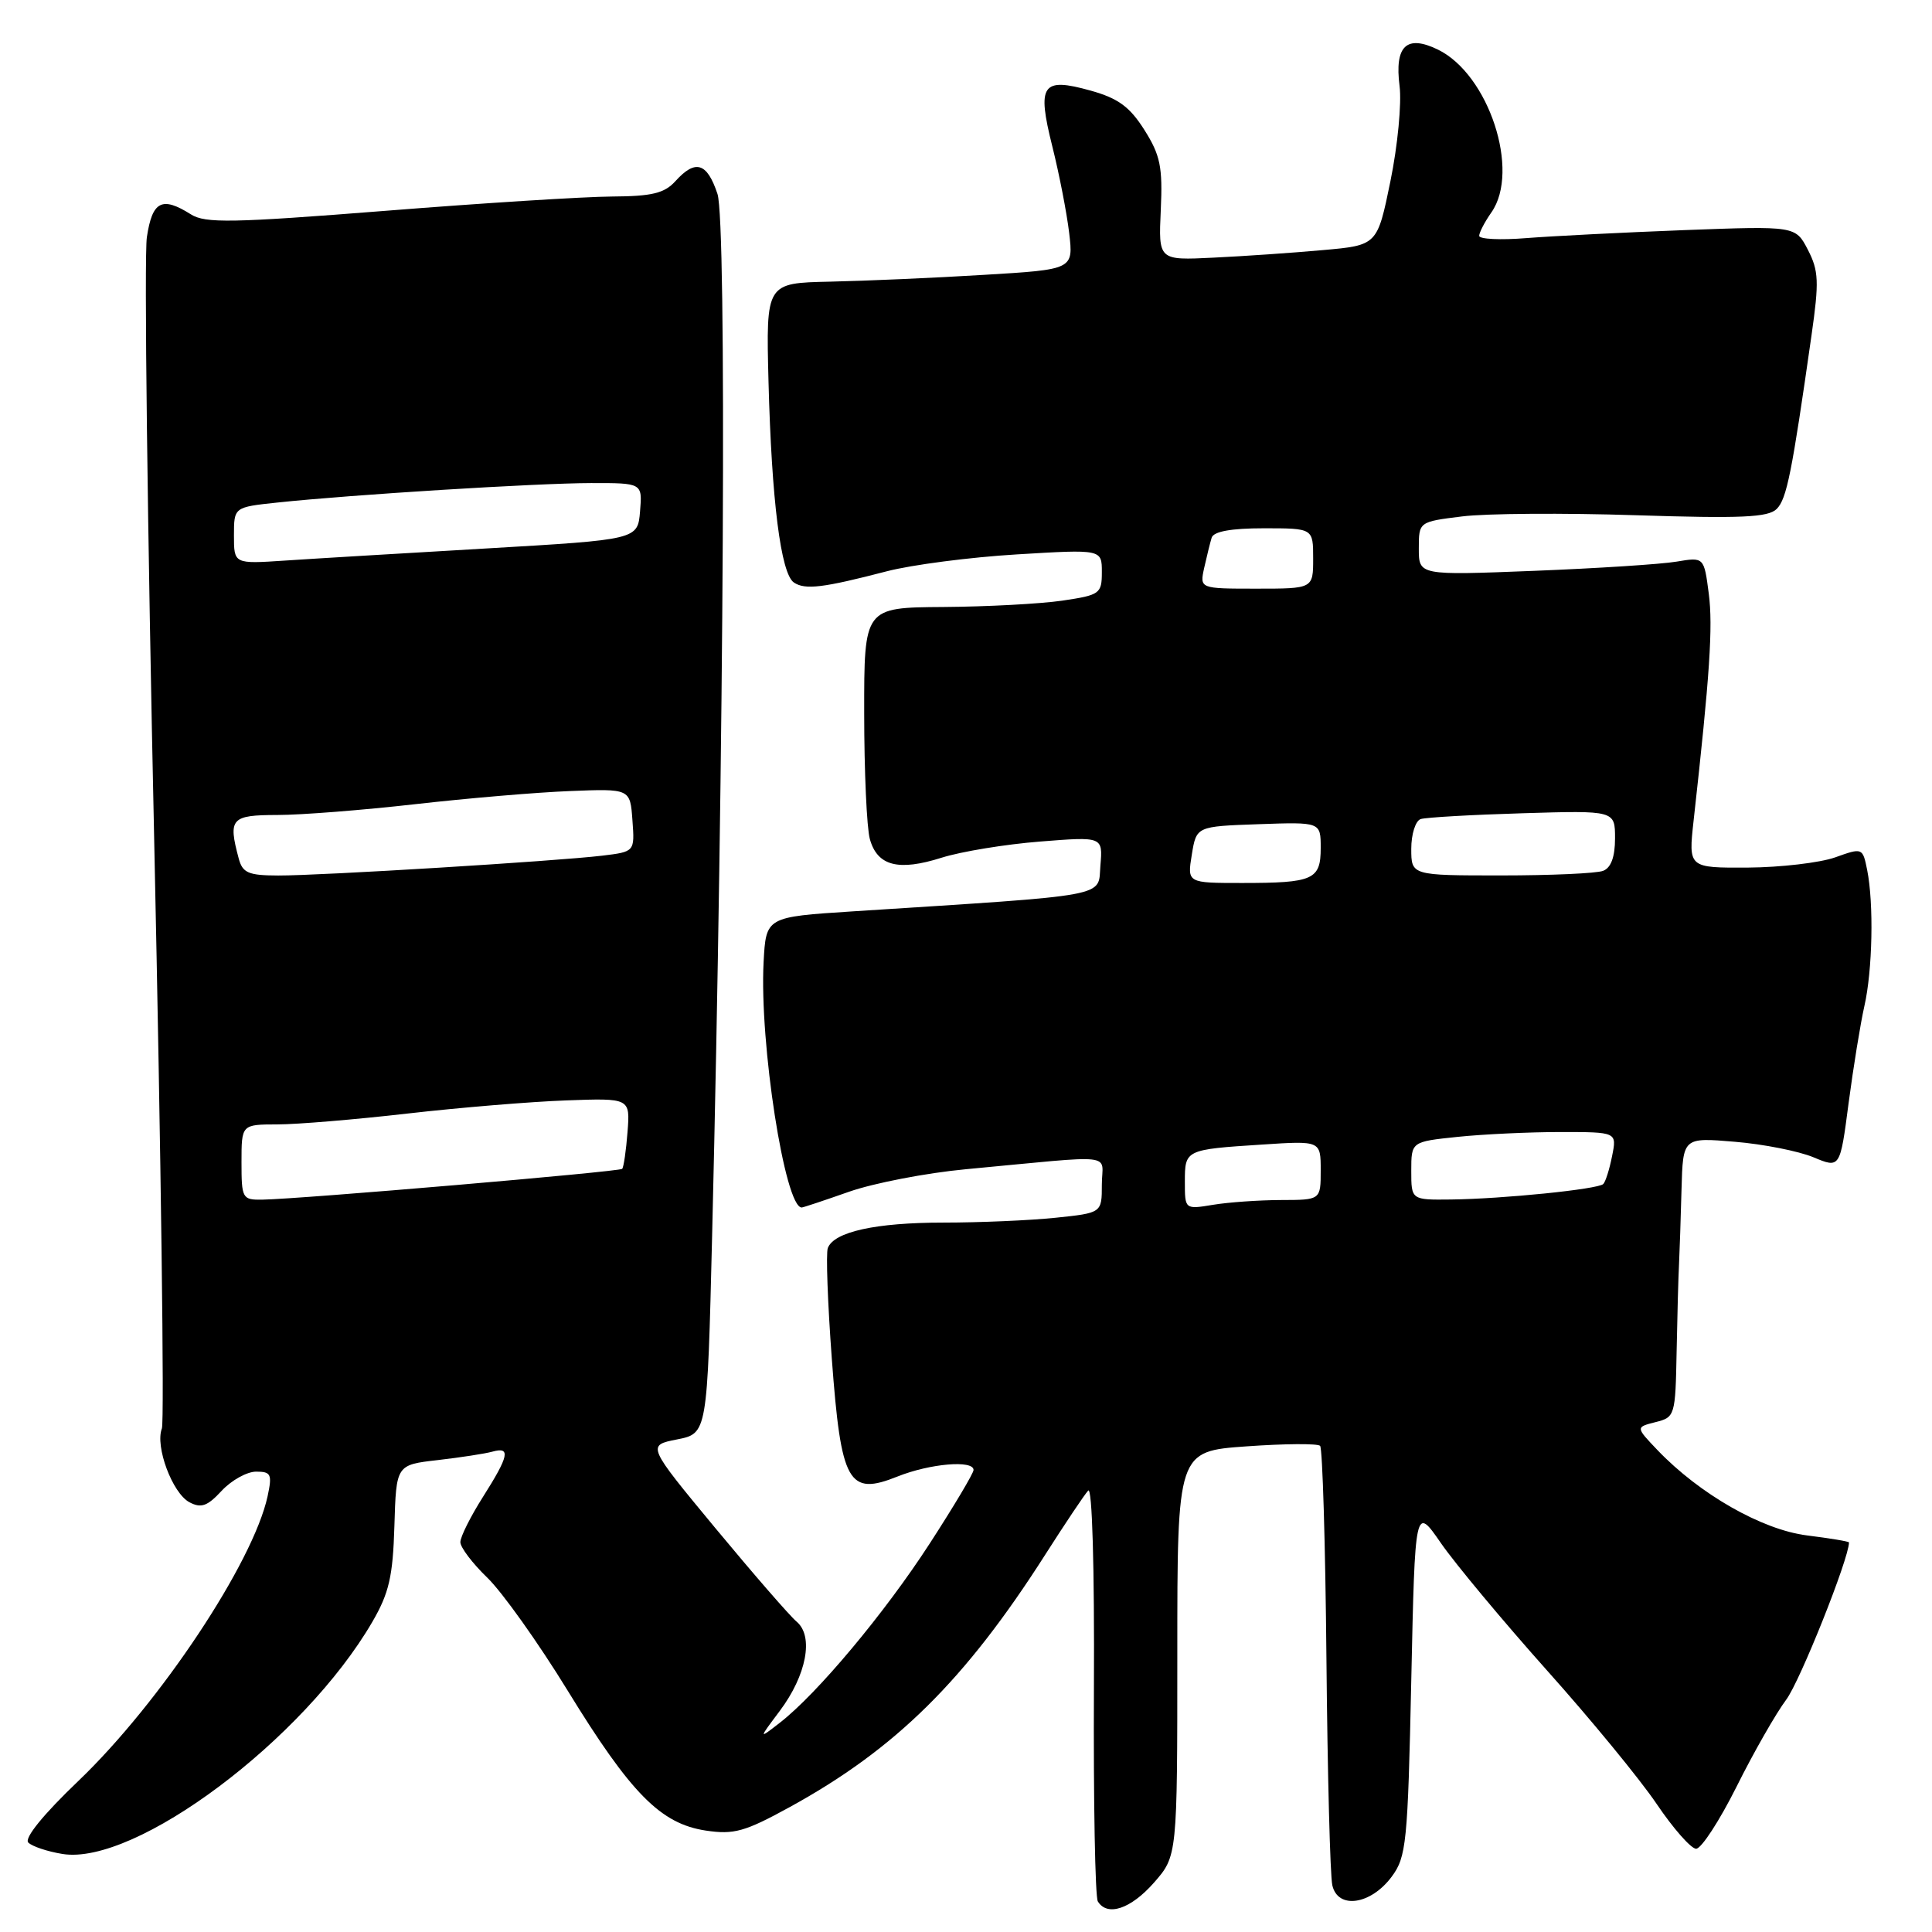 <?xml version="1.0" encoding="UTF-8" standalone="no"?>
<!DOCTYPE svg PUBLIC "-//W3C//DTD SVG 1.1//EN" "http://www.w3.org/Graphics/SVG/1.1/DTD/svg11.dtd" >
<svg xmlns="http://www.w3.org/2000/svg" xmlns:xlink="http://www.w3.org/1999/xlink" version="1.1" viewBox="0 0 256 256">
 <g >
 <path fill="currentColor"
d=" M 152.90 249.47 C 156.00 245.93 156.00 245.93 156.00 219.11 C 156.00 192.30 156.00 192.30 165.17 191.65 C 170.21 191.29 174.59 191.26 174.92 191.58 C 175.24 191.90 175.62 204.61 175.76 219.83 C 175.90 235.05 176.25 248.54 176.54 249.81 C 177.27 253.03 181.63 252.40 184.40 248.68 C 186.35 246.06 186.54 244.23 187.00 222.68 C 187.50 199.50 187.50 199.50 190.95 204.50 C 192.86 207.25 199.16 214.81 204.95 221.30 C 210.75 227.78 217.30 235.75 219.50 239.01 C 221.70 242.27 224.06 244.95 224.74 244.97 C 225.42 244.98 227.83 241.29 230.10 236.75 C 232.36 232.21 235.33 227.02 236.68 225.22 C 238.50 222.80 245.00 206.52 245.00 204.38 C 245.00 204.25 242.49 203.83 239.43 203.45 C 233.47 202.70 225.20 197.98 219.61 192.13 C 216.73 189.11 216.73 189.11 219.36 188.44 C 221.94 187.80 222.00 187.59 222.16 179.14 C 222.25 174.39 222.39 169.15 222.48 167.50 C 222.56 165.85 222.71 161.40 222.81 157.60 C 223.00 150.71 223.00 150.71 229.87 151.29 C 233.64 151.60 238.33 152.53 240.28 153.34 C 243.82 154.82 243.82 154.82 244.95 146.16 C 245.58 141.40 246.52 135.61 247.04 133.31 C 248.12 128.58 248.30 119.74 247.41 115.28 C 246.81 112.32 246.79 112.31 243.16 113.61 C 241.14 114.32 235.95 114.93 231.61 114.96 C 223.72 115.00 223.72 115.00 224.41 108.75 C 226.56 89.48 226.99 83.02 226.42 78.65 C 225.79 73.81 225.79 73.81 222.14 74.42 C 220.14 74.76 211.64 75.31 203.25 75.64 C 188.00 76.24 188.00 76.24 188.00 72.69 C 188.00 69.14 188.00 69.14 193.73 68.43 C 196.88 68.03 207.24 67.96 216.74 68.27 C 230.74 68.72 234.29 68.56 235.42 67.44 C 236.75 66.11 237.43 62.72 240.04 44.39 C 241.05 37.33 240.99 35.88 239.56 33.11 C 237.92 29.94 237.92 29.94 223.21 30.49 C 215.12 30.80 205.69 31.28 202.25 31.55 C 198.81 31.83 196.00 31.69 196.00 31.25 C 196.00 30.81 196.73 29.41 197.62 28.14 C 201.47 22.64 197.27 9.85 190.53 6.57 C 186.37 4.55 184.77 6.08 185.45 11.40 C 185.74 13.66 185.20 19.32 184.24 24.00 C 182.50 32.50 182.50 32.50 175.28 33.14 C 171.31 33.50 164.78 33.95 160.78 34.14 C 153.50 34.50 153.50 34.50 153.81 27.82 C 154.07 22.12 153.75 20.56 151.64 17.22 C 149.70 14.15 148.17 13.03 144.53 12.01 C 138.05 10.20 137.38 11.18 139.44 19.41 C 140.35 23.04 141.35 28.19 141.67 30.86 C 142.24 35.71 142.24 35.71 130.37 36.42 C 123.84 36.82 114.67 37.22 110.00 37.32 C 101.50 37.50 101.50 37.50 101.83 50.50 C 102.24 66.34 103.46 76.02 105.20 77.19 C 106.69 78.18 109.04 77.90 117.50 75.70 C 120.80 74.84 128.56 73.83 134.75 73.46 C 146.00 72.78 146.00 72.78 146.00 75.80 C 146.00 78.67 145.75 78.85 140.75 79.59 C 137.86 80.01 130.78 80.39 125.00 80.43 C 114.50 80.50 114.50 80.50 114.51 94.50 C 114.51 102.20 114.85 109.71 115.26 111.18 C 116.25 114.74 119.03 115.47 124.77 113.65 C 127.37 112.83 133.24 111.87 137.81 111.51 C 146.13 110.85 146.13 110.85 145.81 114.68 C 145.46 118.93 147.64 118.53 113.00 120.76 C 101.50 121.50 101.50 121.50 101.18 127.50 C 100.62 138.22 104.00 160.00 106.23 160.00 C 106.42 160.00 109.24 159.06 112.51 157.91 C 115.77 156.77 122.73 155.42 127.97 154.93 C 148.45 153.01 146.00 152.73 146.00 156.98 C 146.00 160.72 146.00 160.72 139.85 161.36 C 136.47 161.71 129.79 162.00 125.00 162.00 C 116.04 162.00 110.51 163.22 109.69 165.37 C 109.43 166.05 109.67 172.65 110.22 180.05 C 111.45 196.56 112.40 198.26 118.94 195.64 C 123.22 193.93 129.00 193.43 129.00 194.78 C 129.00 195.21 126.39 199.59 123.19 204.53 C 117.22 213.75 108.27 224.45 103.31 228.29 C 100.50 230.47 100.50 230.47 103.32 226.71 C 106.87 221.98 107.85 216.82 105.57 214.89 C 104.66 214.13 99.82 208.55 94.81 202.51 C 85.71 191.52 85.71 191.52 89.72 190.73 C 93.72 189.94 93.72 189.94 94.36 163.72 C 95.94 98.80 96.30 29.43 95.07 25.70 C 93.69 21.54 92.15 21.07 89.50 24.00 C 88.05 25.61 86.39 26.01 81.10 26.04 C 77.47 26.06 63.93 26.91 51.00 27.94 C 30.74 29.54 27.19 29.61 25.29 28.40 C 21.45 25.98 20.18 26.64 19.46 31.43 C 19.09 33.87 19.53 70.01 20.44 111.75 C 21.34 153.49 21.79 188.37 21.45 189.28 C 20.53 191.66 22.84 197.84 25.09 199.05 C 26.65 199.88 27.47 199.59 29.37 197.54 C 30.67 196.14 32.73 195.00 33.94 195.00 C 35.92 195.00 36.08 195.35 35.46 198.25 C 33.56 207.04 21.21 225.62 10.40 235.97 C 5.74 240.42 3.18 243.58 3.75 244.15 C 4.26 244.66 6.30 245.34 8.28 245.66 C 17.94 247.23 40.28 230.49 49.34 214.90 C 51.55 211.10 52.06 208.89 52.26 202.20 C 52.50 194.10 52.50 194.10 58.00 193.47 C 61.02 193.12 64.29 192.62 65.25 192.35 C 67.70 191.67 67.45 192.90 64.00 198.34 C 62.35 200.94 61.00 203.64 61.00 204.34 C 61.00 205.04 62.61 207.16 64.57 209.05 C 66.54 210.95 71.33 217.68 75.21 224.00 C 83.59 237.66 87.54 241.66 93.52 242.56 C 97.26 243.12 98.70 242.71 104.66 239.44 C 118.67 231.75 127.89 222.64 138.50 206.00 C 141.13 201.88 143.69 198.05 144.19 197.51 C 144.72 196.92 145.03 207.58 144.95 223.71 C 144.88 238.67 145.11 251.38 145.47 251.95 C 146.73 253.99 149.83 252.95 152.90 249.47 Z  M 157.00 156.60 C 157.00 152.34 157.04 152.32 167.25 151.66 C 175.00 151.15 175.00 151.15 175.00 155.08 C 175.00 159.00 175.00 159.00 169.75 159.01 C 166.86 159.02 162.81 159.30 160.75 159.64 C 157.00 160.26 157.00 160.26 157.00 156.60 Z  M 32.00 154.00 C 32.00 149.00 32.00 149.00 36.75 148.99 C 39.36 148.99 47.12 148.34 54.00 147.55 C 60.88 146.76 70.33 145.98 75.00 145.81 C 83.50 145.50 83.50 145.50 83.15 150.00 C 82.96 152.47 82.64 154.67 82.44 154.88 C 82.07 155.26 39.80 158.88 34.75 158.96 C 32.11 159.00 32.00 158.80 32.00 154.00 Z  M 187.00 155.14 C 187.00 151.28 187.00 151.28 193.15 150.64 C 196.53 150.29 202.66 150.00 206.77 150.00 C 214.25 150.00 214.25 150.00 213.61 153.18 C 213.27 154.92 212.74 156.60 212.44 156.89 C 211.76 157.58 199.13 158.86 192.25 158.94 C 187.00 159.00 187.00 159.00 187.00 155.14 Z  M 157.92 113.25 C 158.53 109.50 158.53 109.50 166.76 109.21 C 175.00 108.92 175.00 108.92 175.00 112.35 C 175.00 116.57 174.04 117.00 164.58 117.00 C 157.31 117.00 157.31 117.00 157.92 113.25 Z  M 31.63 113.75 C 30.21 108.45 30.61 108.00 36.75 107.99 C 39.91 107.99 48.12 107.34 55.00 106.56 C 61.88 105.78 71.10 104.99 75.50 104.82 C 83.50 104.50 83.50 104.50 83.80 108.68 C 84.11 112.86 84.11 112.86 79.80 113.38 C 73.73 114.11 42.42 116.03 36.87 116.01 C 32.91 116.00 32.14 115.67 31.63 113.75 Z  M 187.00 112.47 C 187.00 110.53 187.56 108.76 188.25 108.53 C 188.94 108.31 195.01 107.96 201.75 107.76 C 214.00 107.39 214.00 107.39 214.00 111.09 C 214.00 113.54 213.47 114.99 212.42 115.39 C 211.55 115.73 205.47 116.00 198.92 116.00 C 187.00 116.00 187.00 116.00 187.00 112.47 Z  M 159.56 75.25 C 159.90 73.74 160.34 71.94 160.55 71.25 C 160.81 70.42 163.12 70.00 167.47 70.00 C 174.00 70.00 174.00 70.00 174.00 74.00 C 174.00 78.00 174.00 78.00 166.48 78.00 C 158.96 78.00 158.96 78.00 159.56 75.25 Z  M 31.00 70.96 C 31.00 67.20 31.00 67.20 36.75 66.59 C 46.63 65.54 71.19 64.02 78.31 64.01 C 85.12 64.00 85.12 64.00 84.81 67.75 C 84.50 71.50 84.50 71.50 64.50 72.67 C 53.50 73.31 41.46 74.03 37.75 74.28 C 31.00 74.73 31.00 74.73 31.00 70.96 Z "/>
</g>
</svg>